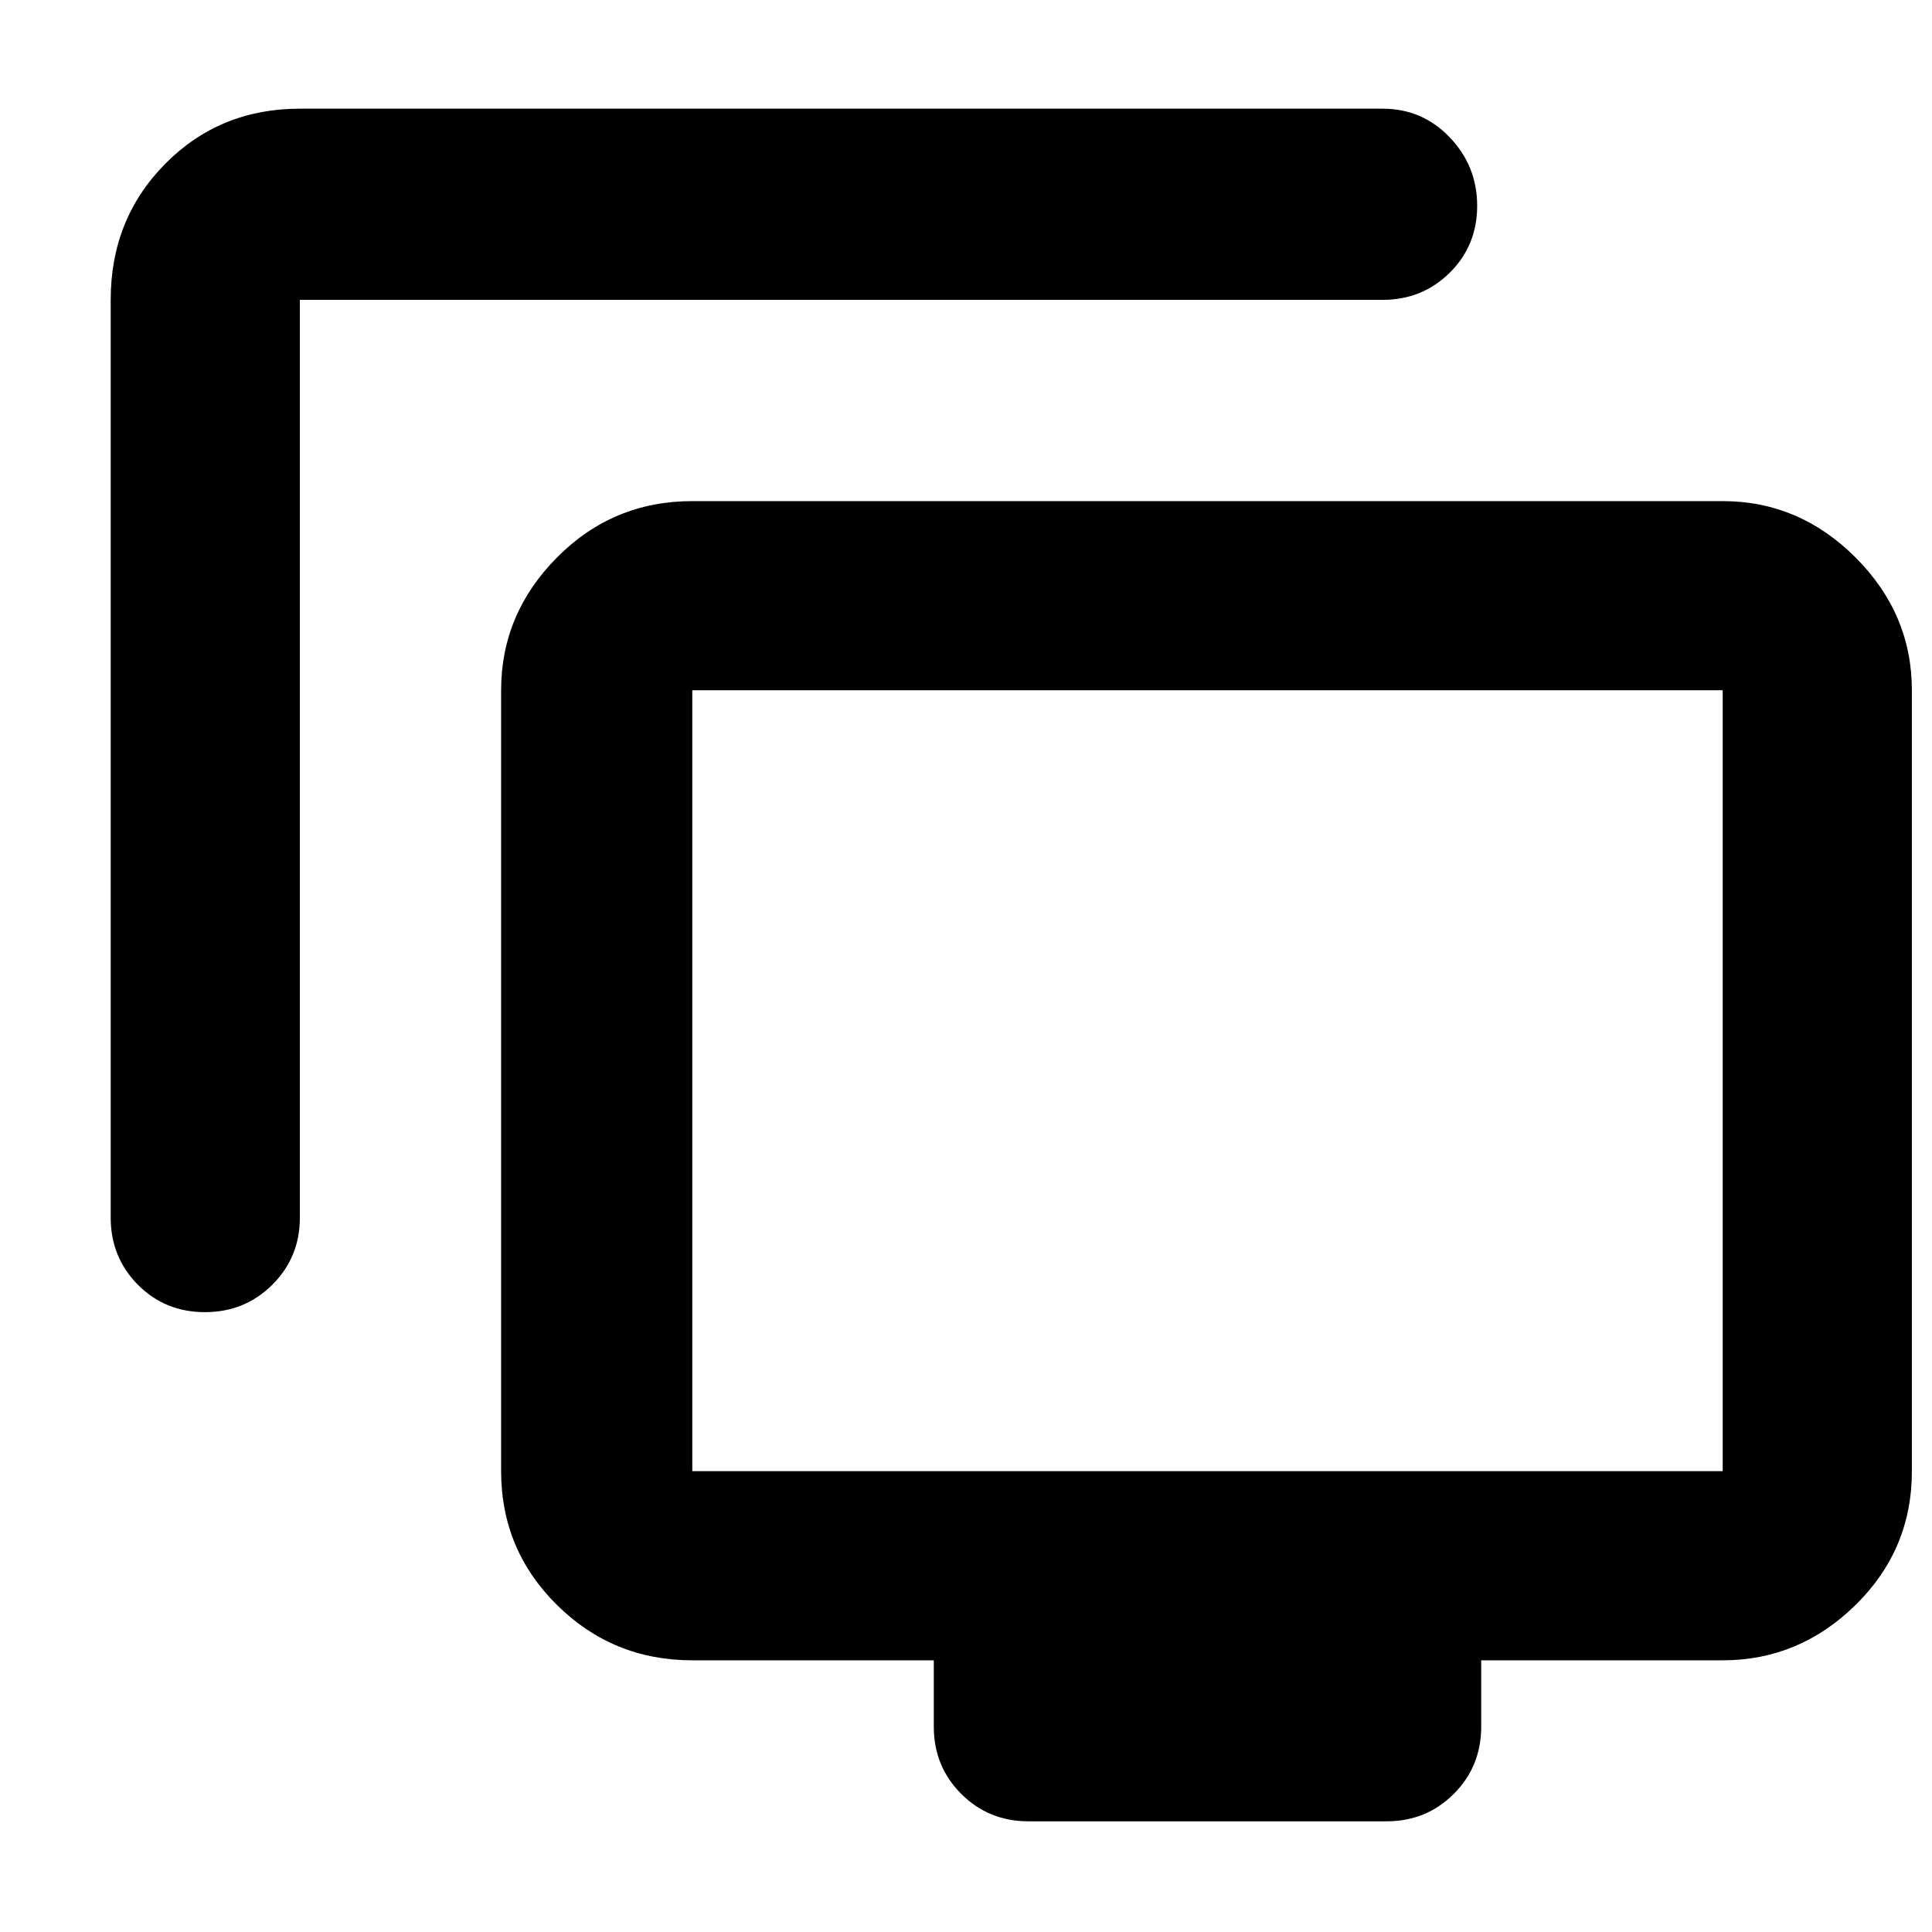 <svg xmlns="http://www.w3.org/2000/svg" width="48" height="48" viewBox="0 -960 960 960"><path d="M101.82-308Q82-308 68.5-321.63 55-335.25 55-355v-456q0-40.21 27.1-67.61Q109.2-906 149-906h538q19.75 0 33.38 14.26 13.62 14.27 13.62 34 0 19.74-13.62 33.24Q706.75-811 687-811H149v456q0 19.75-13.68 33.37Q121.65-308 101.82-308ZM511-55q-19.75 0-33.37-13.63Q464-82.25 464-102v-33H344q-39.46 0-67.23-27.48Q249-189.95 249-229v-388q0-38 27.77-66T344-711h512q38 0 66 28t28 66v388q0 39.05-28 66.52Q894-135 856-135H736v33q0 19.75-13.62 33.37Q708.75-55 689-55H511ZM344-229h512v-388H344v388Zm256-194Z"/></svg>